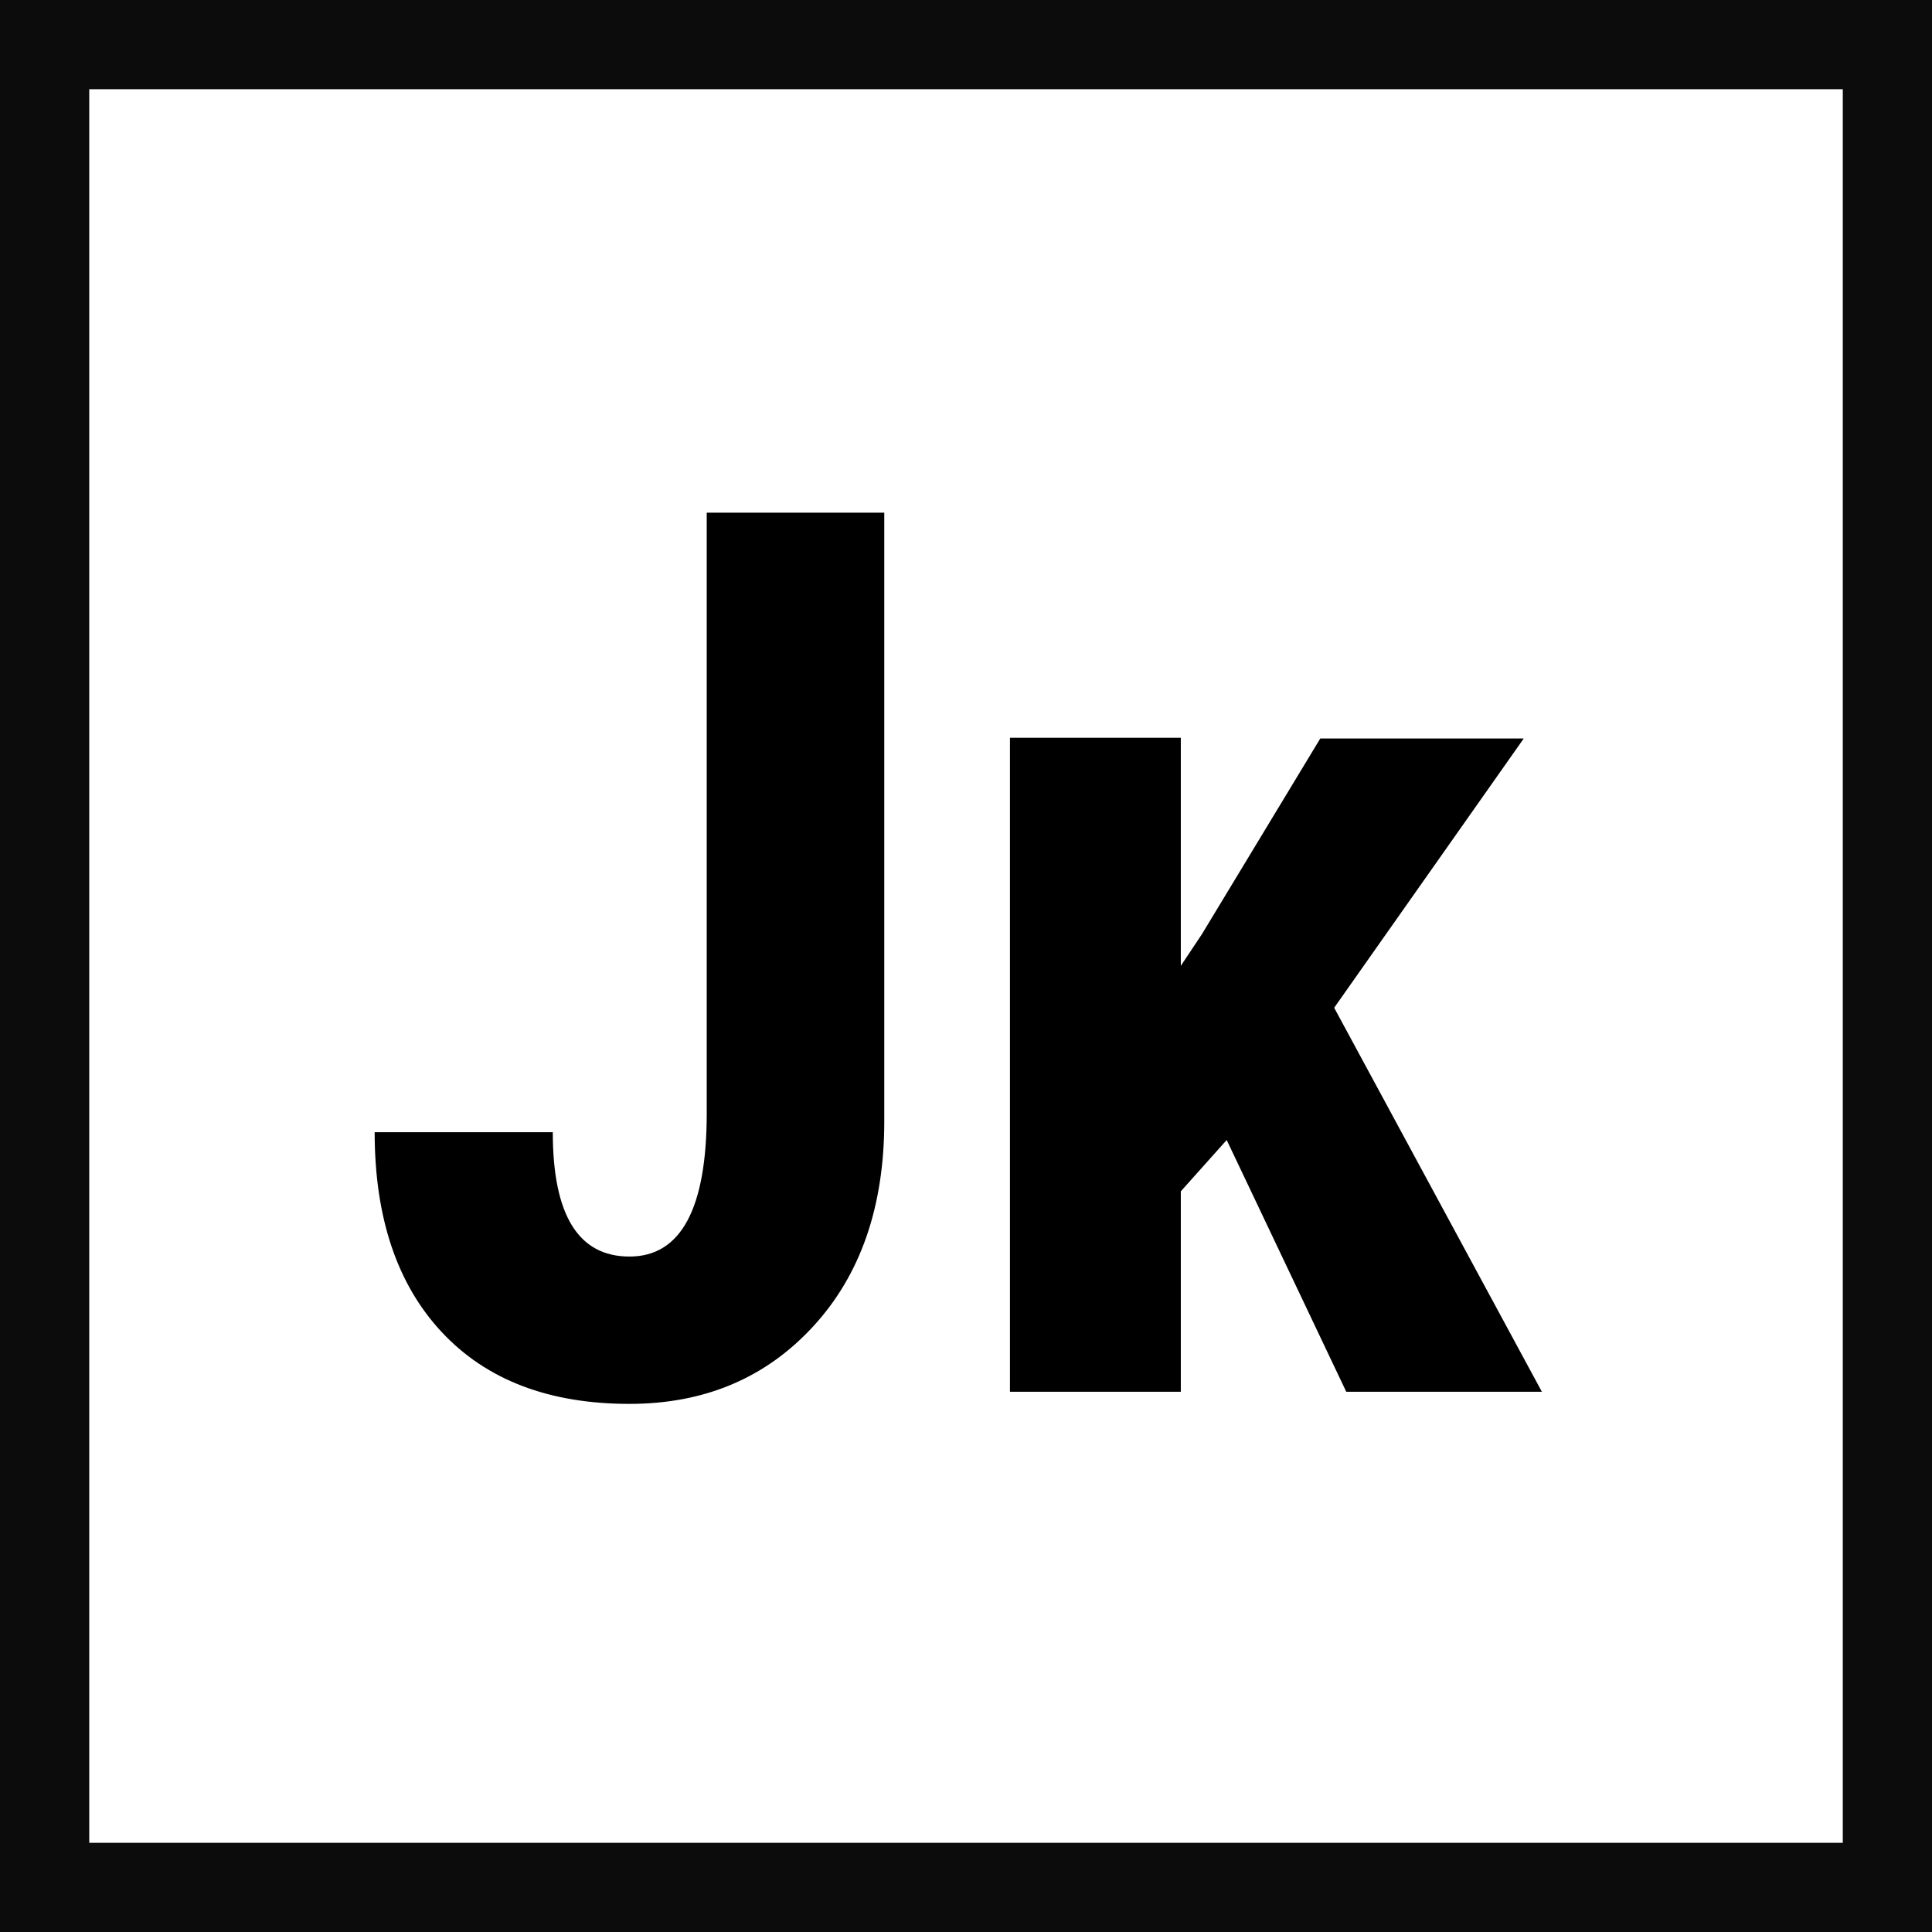 <?xml version="1.0" encoding="UTF-8" standalone="no"?>
<svg
   xmlns:dc="http://purl.org/dc/elements/1.1/"
   xmlns:cc="http://creativecommons.org/ns#"
   xmlns:rdf="http://www.w3.org/1999/02/22-rdf-syntax-ns#"
   xmlns:svg="http://www.w3.org/2000/svg"
   xmlns="http://www.w3.org/2000/svg"
   xmlns:sodipodi="http://sodipodi.sourceforge.net/DTD/sodipodi-0.dtd"
   xmlns:inkscape="http://www.inkscape.org/namespaces/inkscape"
   version="1.1"
   id="svg2"
   viewBox="0 0 62.498 62.498"
   height="17.638mm"
   width="17.638mm"
   inkscape:version="0.91 r13725"
   sodipodi:docname="jklogo_bare.svg">
  <g
     transform="translate(-136.576,-41.134)"
     id="layer1">
    <path
       clip-path="none"
       d="m 176.258,78.012 -1.484,1.66 0,6.484 -5.527,0 0,-21.156 5.527,0 0,7.378 0.684,-1.027 3.828,-6.328 6.582,0 -6.133,8.711 6.719,12.422 -6.328,0 z"
       style="font-style:normal;font-variant:normal;font-weight:bold;font-stretch:normal;font-size:medium;line-height:125%;font-family:'Roboto Condensed';-inkscape-font-specification:'Roboto Condensed,  Bold';letter-spacing:0px;word-spacing:0px;fill:#000000;fill-opacity:1;stroke:none;stroke-width:1px;stroke-linecap:butt;stroke-linejoin:miter;stroke-opacity:1"
       id="littleK" />
    <path
       d="m 159.439,57.719 5.742,0 0,19.688 q 0,4.141 -2.305,6.641 -2.305,2.5 -5.938,2.5 -3.906,0 -6.074,-2.324 -2.168,-2.324 -2.168,-6.465 l 5.762,0 q 0,4.023 2.48,4.023 2.5,0 2.5,-4.648 l 0,-19.414 z"
       style="font-style:normal;font-variant:normal;font-weight:bold;font-stretch:normal;font-size:medium;line-height:125%;font-family:'Roboto Condensed';-inkscape-font-specification:'Roboto Condensed,  Bold';letter-spacing:0px;word-spacing:0px;fill:#000000;fill-opacity:1;stroke:none;stroke-width:1px;stroke-linecap:butt;stroke-linejoin:miter;stroke-opacity:1"
       id="bigJ" />
    <path
       style="color:#000000;font-style:normal;font-variant:normal;font-weight:normal;font-stretch:normal;font-size:medium;line-height:normal;font-family:sans-serif;text-indent:0;text-align:start;text-decoration:none;text-decoration-line:none;text-decoration-style:solid;text-decoration-color:#000000;letter-spacing:normal;word-spacing:normal;text-transform:none;direction:ltr;block-progression:tb;writing-mode:lr-tb;baseline-shift:baseline;text-anchor:start;white-space:normal;clip-rule:nonzero;display:inline;overflow:visible;visibility:visible;opacity:0.952;isolation:auto;mix-blend-mode:normal;color-interpolation:sRGB;color-interpolation-filters:linearRGB;solid-color:#000000;solid-opacity:1;fill:#000000;fill-opacity:1;fill-rule:evenodd;stroke:none;stroke-width:4;stroke-linecap:square;stroke-linejoin:miter;stroke-miterlimit:4;stroke-dasharray:none;stroke-dashoffset:0;stroke-opacity:1;color-rendering:auto;image-rendering:auto;shape-rendering:auto;text-rendering:auto;enable-background:accumulate"
       d="m 135.463,40.02 0,2 0,62.727 64.725,0 0,-64.727 -64.725,0 z m 4,4 56.725,0 0,56.727 -56.725,0 0,-56.727 z"
       id="surroundingBox"
       inkscape:connector-curvature="0" />
  </g>
</svg>
